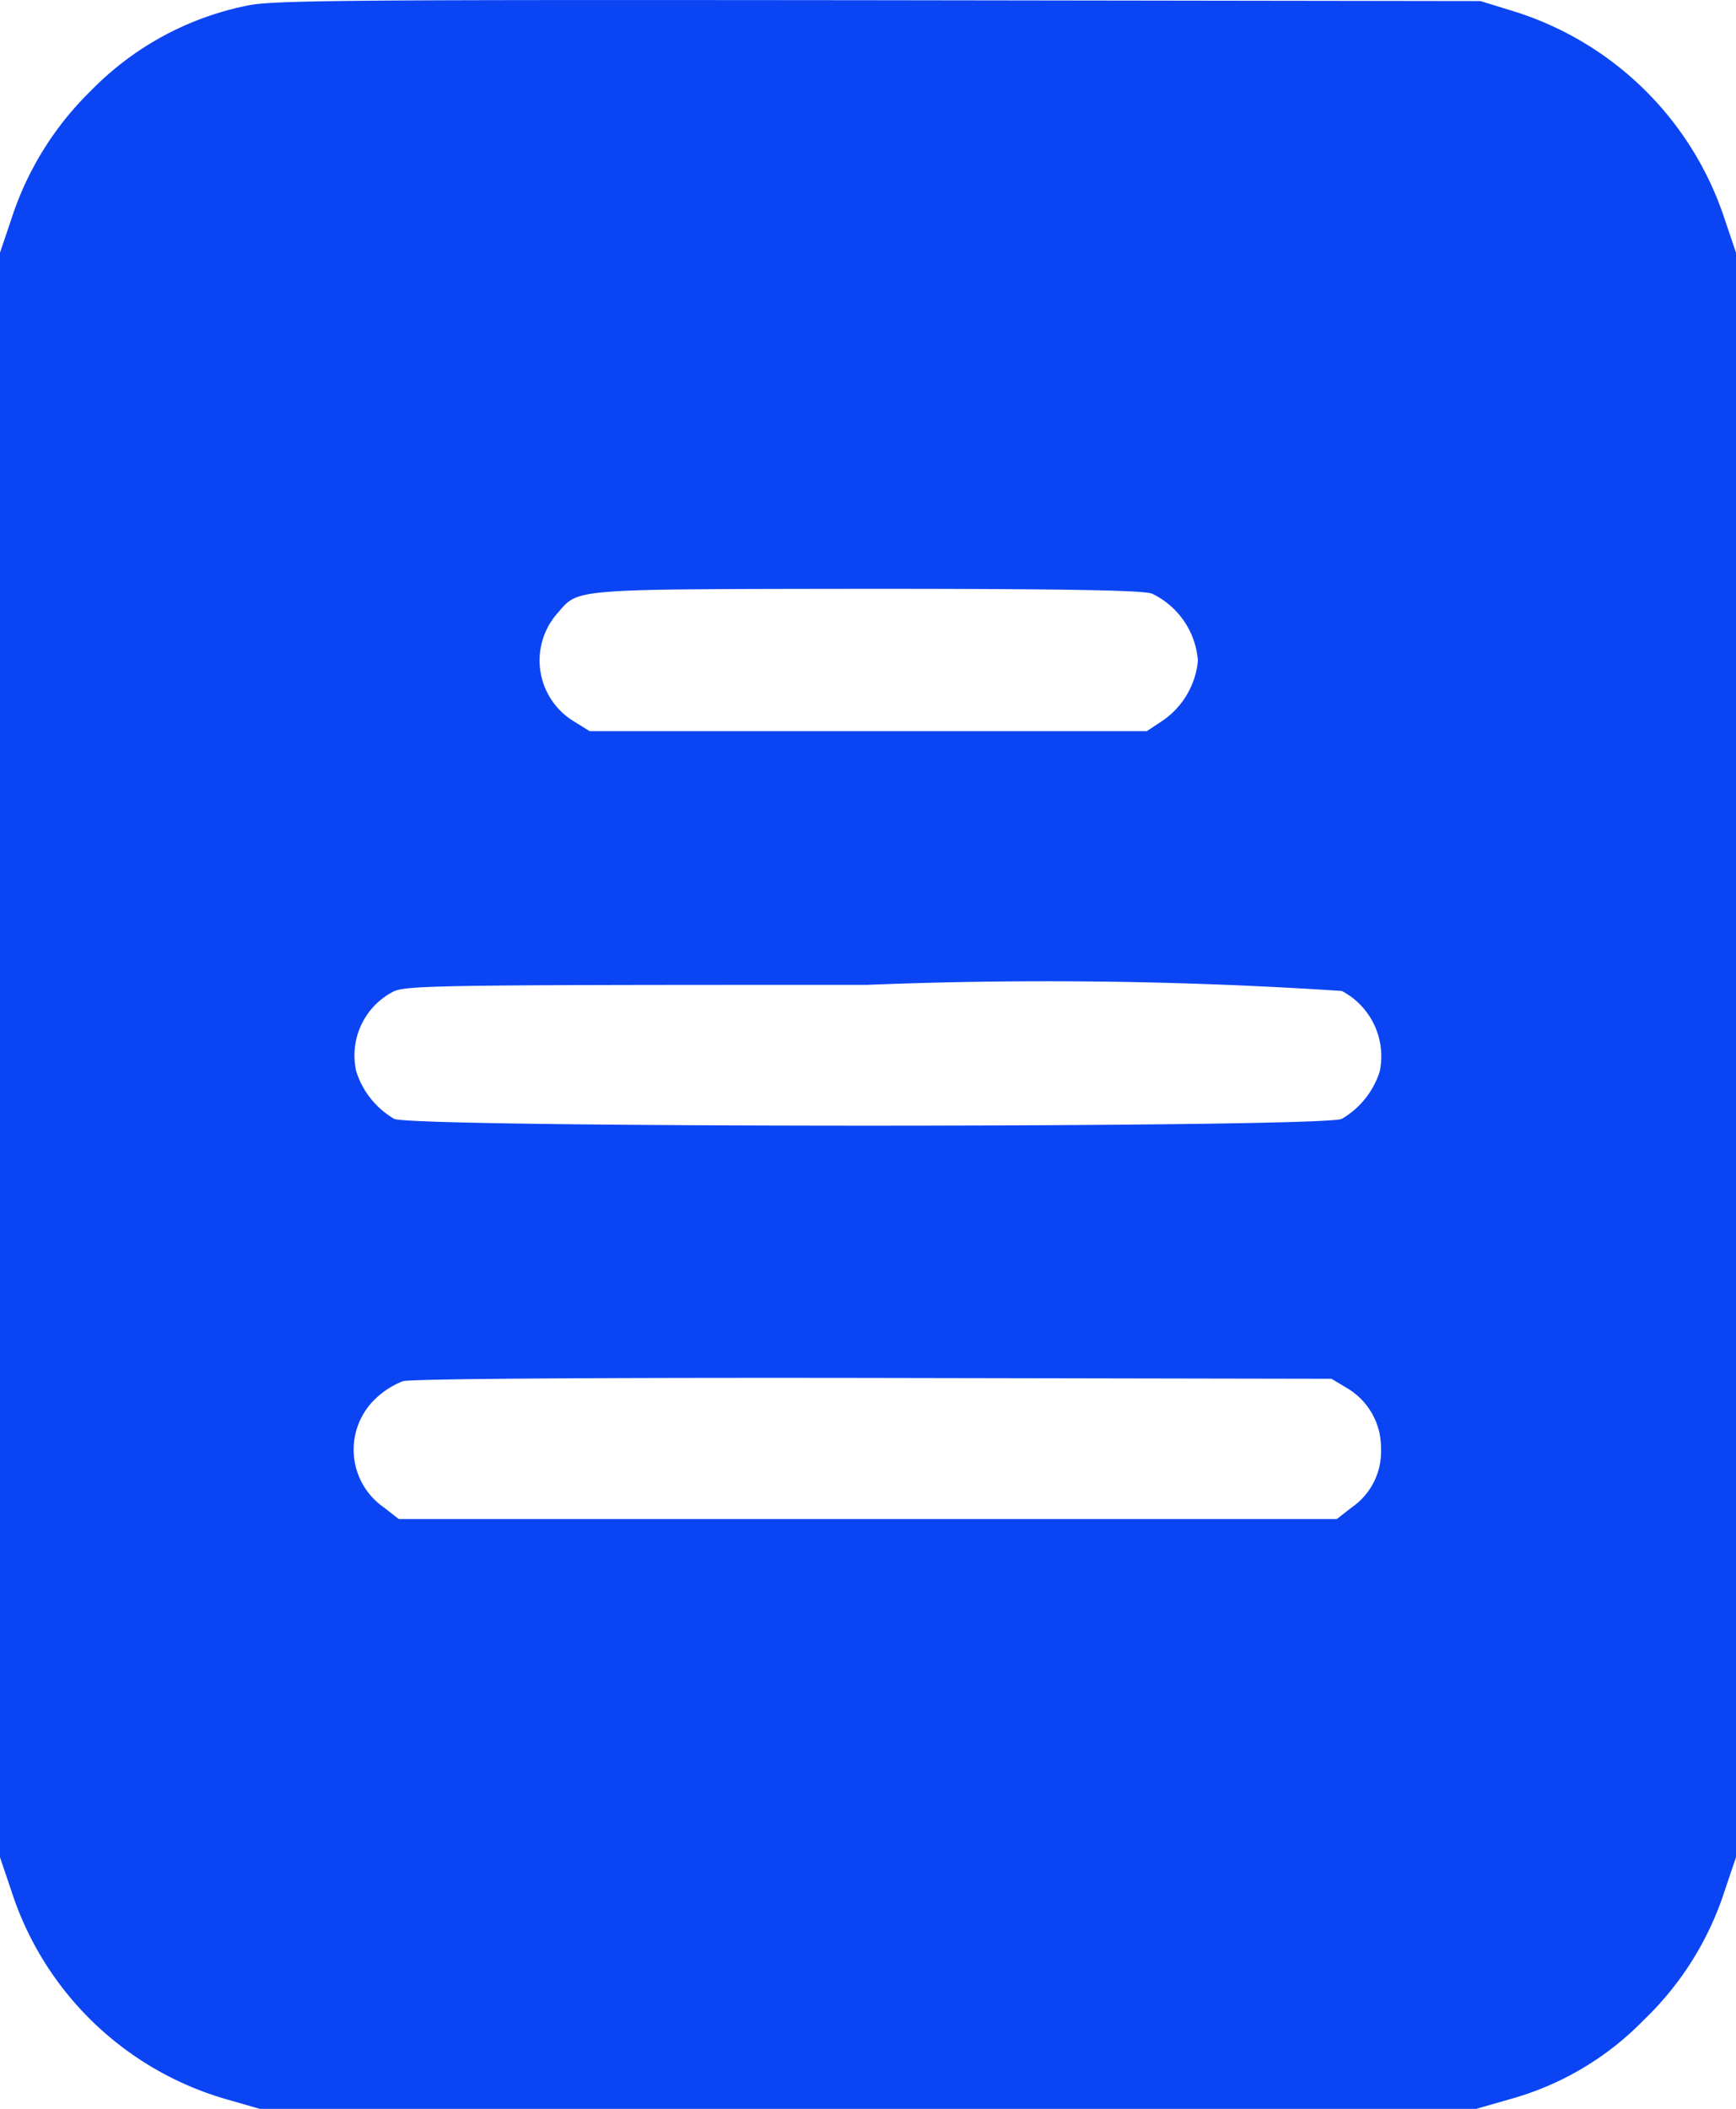 <svg id="legal_blue" xmlns="http://www.w3.org/2000/svg" width="16.47" height="20" viewBox="0 0 16.47 20">
  <path id="Path_1175" data-name="Path 1175" d="M47.851-511.677a2.862,2.862,0,0,0-1.494.814,2.975,2.975,0,0,0-.751,1.217l-.106.313v15.218l.106.313a3.021,3.021,0,0,0,2.046,1.983l.313.09H59.505l.313-.09a2.811,2.811,0,0,0,1.275-.751,2.948,2.948,0,0,0,.771-1.232l.106-.313v-15.218l-.106-.313a3.065,3.065,0,0,0-2.026-1.983l-.293-.09-5.712-.008C48.9-511.732,48.086-511.728,47.851-511.677Zm8.572,5.575a.769.769,0,0,1,.442.638.778.778,0,0,1-.325.563l-.16.106H51.094l-.145-.09a.676.676,0,0,1-.156-1.033c.2-.231.11-.223,2.93-.227C55.464-506.145,56.348-506.133,56.423-506.1Zm1.807,3.771a.7.7,0,0,1,.36.763.8.8,0,0,1-.36.45c-.164.086-8.826.086-8.99,0a.8.8,0,0,1-.36-.45.681.681,0,0,1,.333-.747c.117-.07.282-.074,4.515-.074A42.649,42.649,0,0,1,58.23-502.331Zm.051,3.767a.656.656,0,0,1,.321.575.642.642,0,0,1-.278.556l-.141.11h-8.9l-.141-.11a.667.667,0,0,1-.086-1.025.8.8,0,0,1,.266-.172c.074-.023,1.835-.035,4.468-.031l4.342.008Z" transform="translate(-45.5 511.729)" fill="#0b45f3"/>
</svg>
